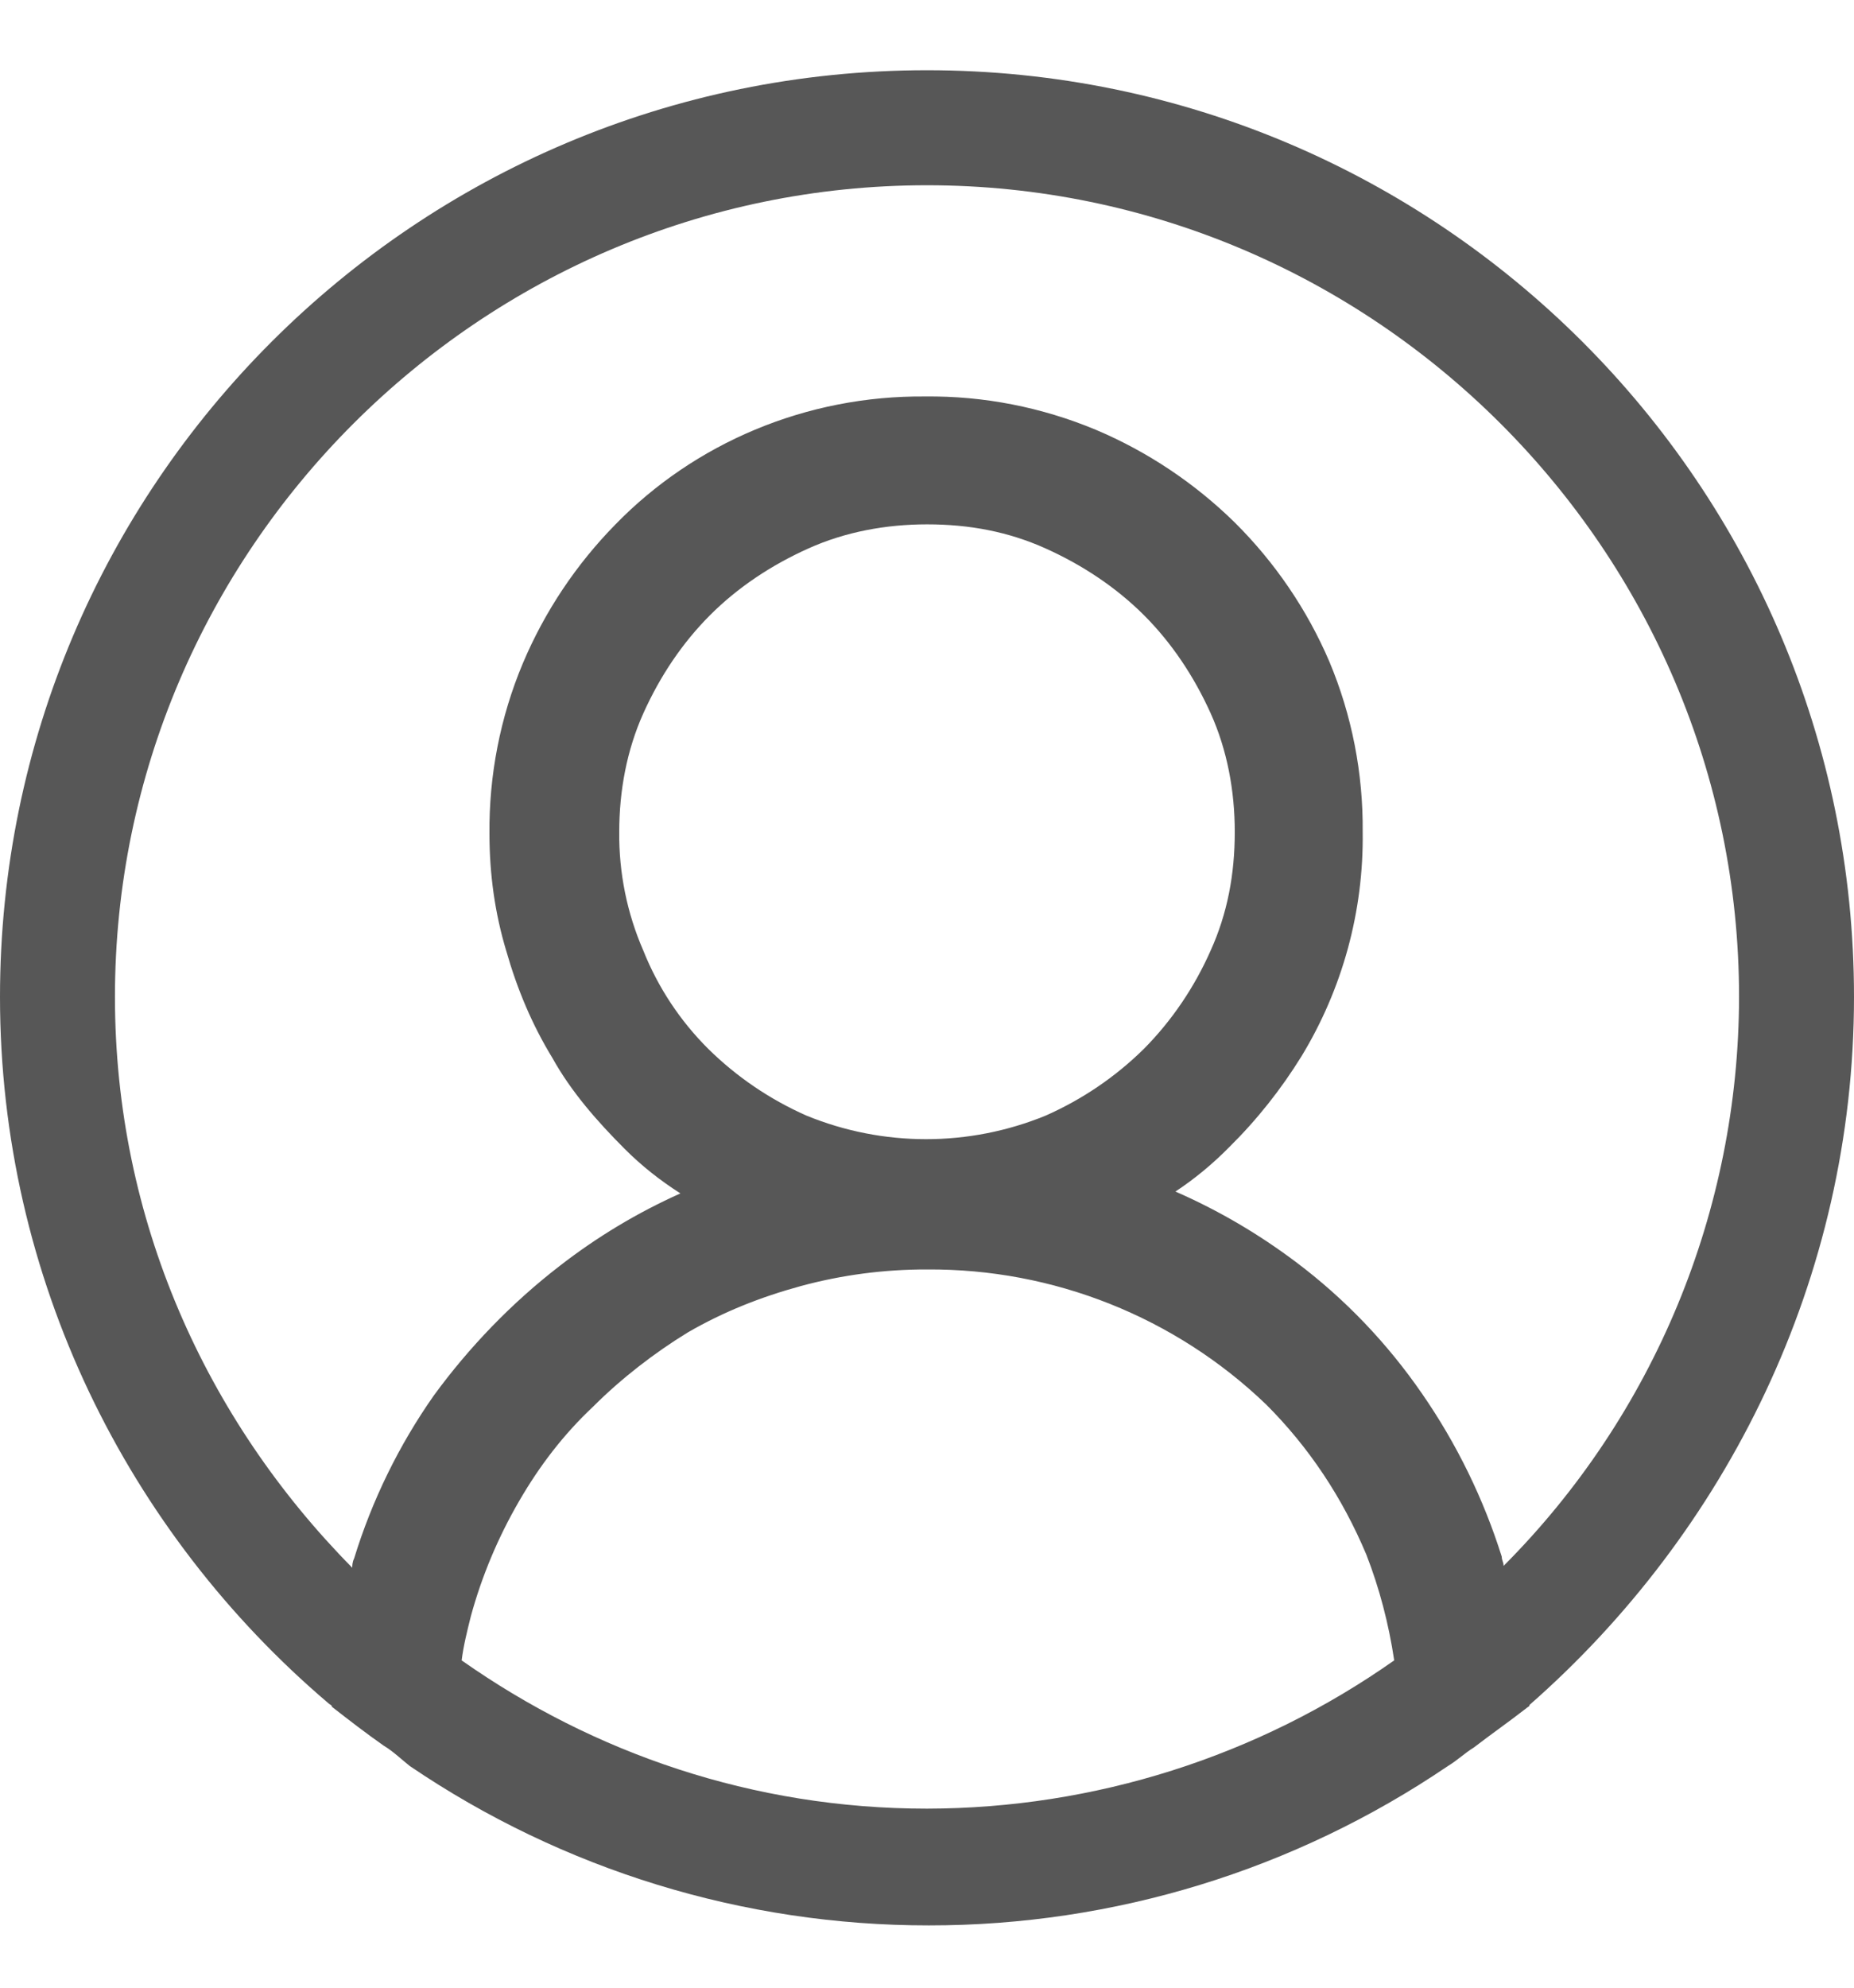 <svg width="14" height="15" viewBox="0 0 14 15" fill="none" xmlns="http://www.w3.org/2000/svg">
<g clip-path="url(#clip0_2_147)">
<path d="M14 7.523C14 3.663 10.864 0.53 7 0.53C3.136 0.53 0 3.663 0 7.523C0 9.65 0.966 11.566 2.478 12.852C2.492 12.866 2.506 12.866 2.506 12.88C2.632 12.978 2.758 13.076 2.898 13.174C2.968 13.216 3.024 13.271 3.094 13.327C4.251 14.112 5.616 14.531 7.014 14.53C8.412 14.531 9.777 14.112 10.934 13.327C11.004 13.285 11.06 13.23 11.13 13.187C11.256 13.09 11.396 12.992 11.522 12.894C11.536 12.88 11.55 12.88 11.55 12.866C13.034 11.565 14 9.65 14 7.523ZM7 13.649C5.684 13.649 4.48 13.229 3.486 12.53C3.5 12.418 3.528 12.307 3.556 12.195C3.639 11.892 3.762 11.6 3.92 11.328C4.074 11.062 4.256 10.824 4.48 10.614C4.69 10.404 4.942 10.209 5.194 10.055C5.46 9.901 5.74 9.789 6.048 9.705C6.358 9.621 6.679 9.579 7 9.58C7.954 9.573 8.874 9.939 9.562 10.6C9.884 10.922 10.136 11.3 10.318 11.733C10.416 11.985 10.486 12.251 10.528 12.53C9.495 13.257 8.263 13.647 7 13.649ZM4.858 7.174C4.735 6.892 4.673 6.587 4.676 6.278C4.676 5.971 4.732 5.663 4.858 5.383C4.984 5.103 5.152 4.852 5.362 4.642C5.572 4.432 5.824 4.265 6.104 4.139C6.384 4.013 6.692 3.957 7 3.957C7.322 3.957 7.616 4.013 7.896 4.139C8.176 4.265 8.428 4.433 8.638 4.642C8.848 4.852 9.016 5.104 9.142 5.383C9.268 5.663 9.324 5.971 9.324 6.278C9.324 6.6 9.268 6.894 9.142 7.173C9.02 7.449 8.85 7.701 8.638 7.915C8.423 8.127 8.172 8.297 7.896 8.419C7.317 8.656 6.669 8.656 6.09 8.419C5.814 8.297 5.563 8.127 5.348 7.915C5.136 7.704 4.969 7.452 4.858 7.174ZM11.354 11.817C11.354 11.789 11.34 11.775 11.34 11.747C11.202 11.309 10.999 10.894 10.738 10.517C10.476 10.137 10.155 9.801 9.786 9.524C9.504 9.312 9.199 9.133 8.876 8.992C9.023 8.895 9.159 8.782 9.282 8.657C9.491 8.451 9.674 8.22 9.828 7.971C10.138 7.461 10.298 6.875 10.29 6.278C10.294 5.837 10.209 5.399 10.038 4.992C9.87 4.6 9.627 4.244 9.324 3.943C9.021 3.646 8.665 3.408 8.274 3.243C7.866 3.073 7.428 2.987 6.986 2.992C6.544 2.988 6.106 3.073 5.698 3.244C5.304 3.409 4.946 3.651 4.648 3.957C4.351 4.259 4.113 4.615 3.948 5.006C3.777 5.413 3.692 5.851 3.696 6.292C3.696 6.6 3.738 6.894 3.822 7.173C3.906 7.467 4.018 7.733 4.172 7.985C4.312 8.237 4.508 8.461 4.718 8.671C4.844 8.797 4.984 8.908 5.138 9.006C4.814 9.151 4.509 9.334 4.228 9.552C3.864 9.832 3.542 10.167 3.276 10.531C3.012 10.907 2.809 11.322 2.674 11.761C2.66 11.789 2.66 11.817 2.66 11.831C1.554 10.712 0.868 9.202 0.868 7.523C0.868 4.153 3.626 1.398 7 1.398C10.374 1.398 13.132 4.153 13.132 7.523C13.13 9.133 12.491 10.677 11.354 11.817Z" fill="#575757"/>
</g>
<defs>
<clipPath id="clip0_2_147">
<rect width="14" height="14" fill="white" transform="translate(0 0.53)"/>
</clipPath>
</defs>
</svg>
